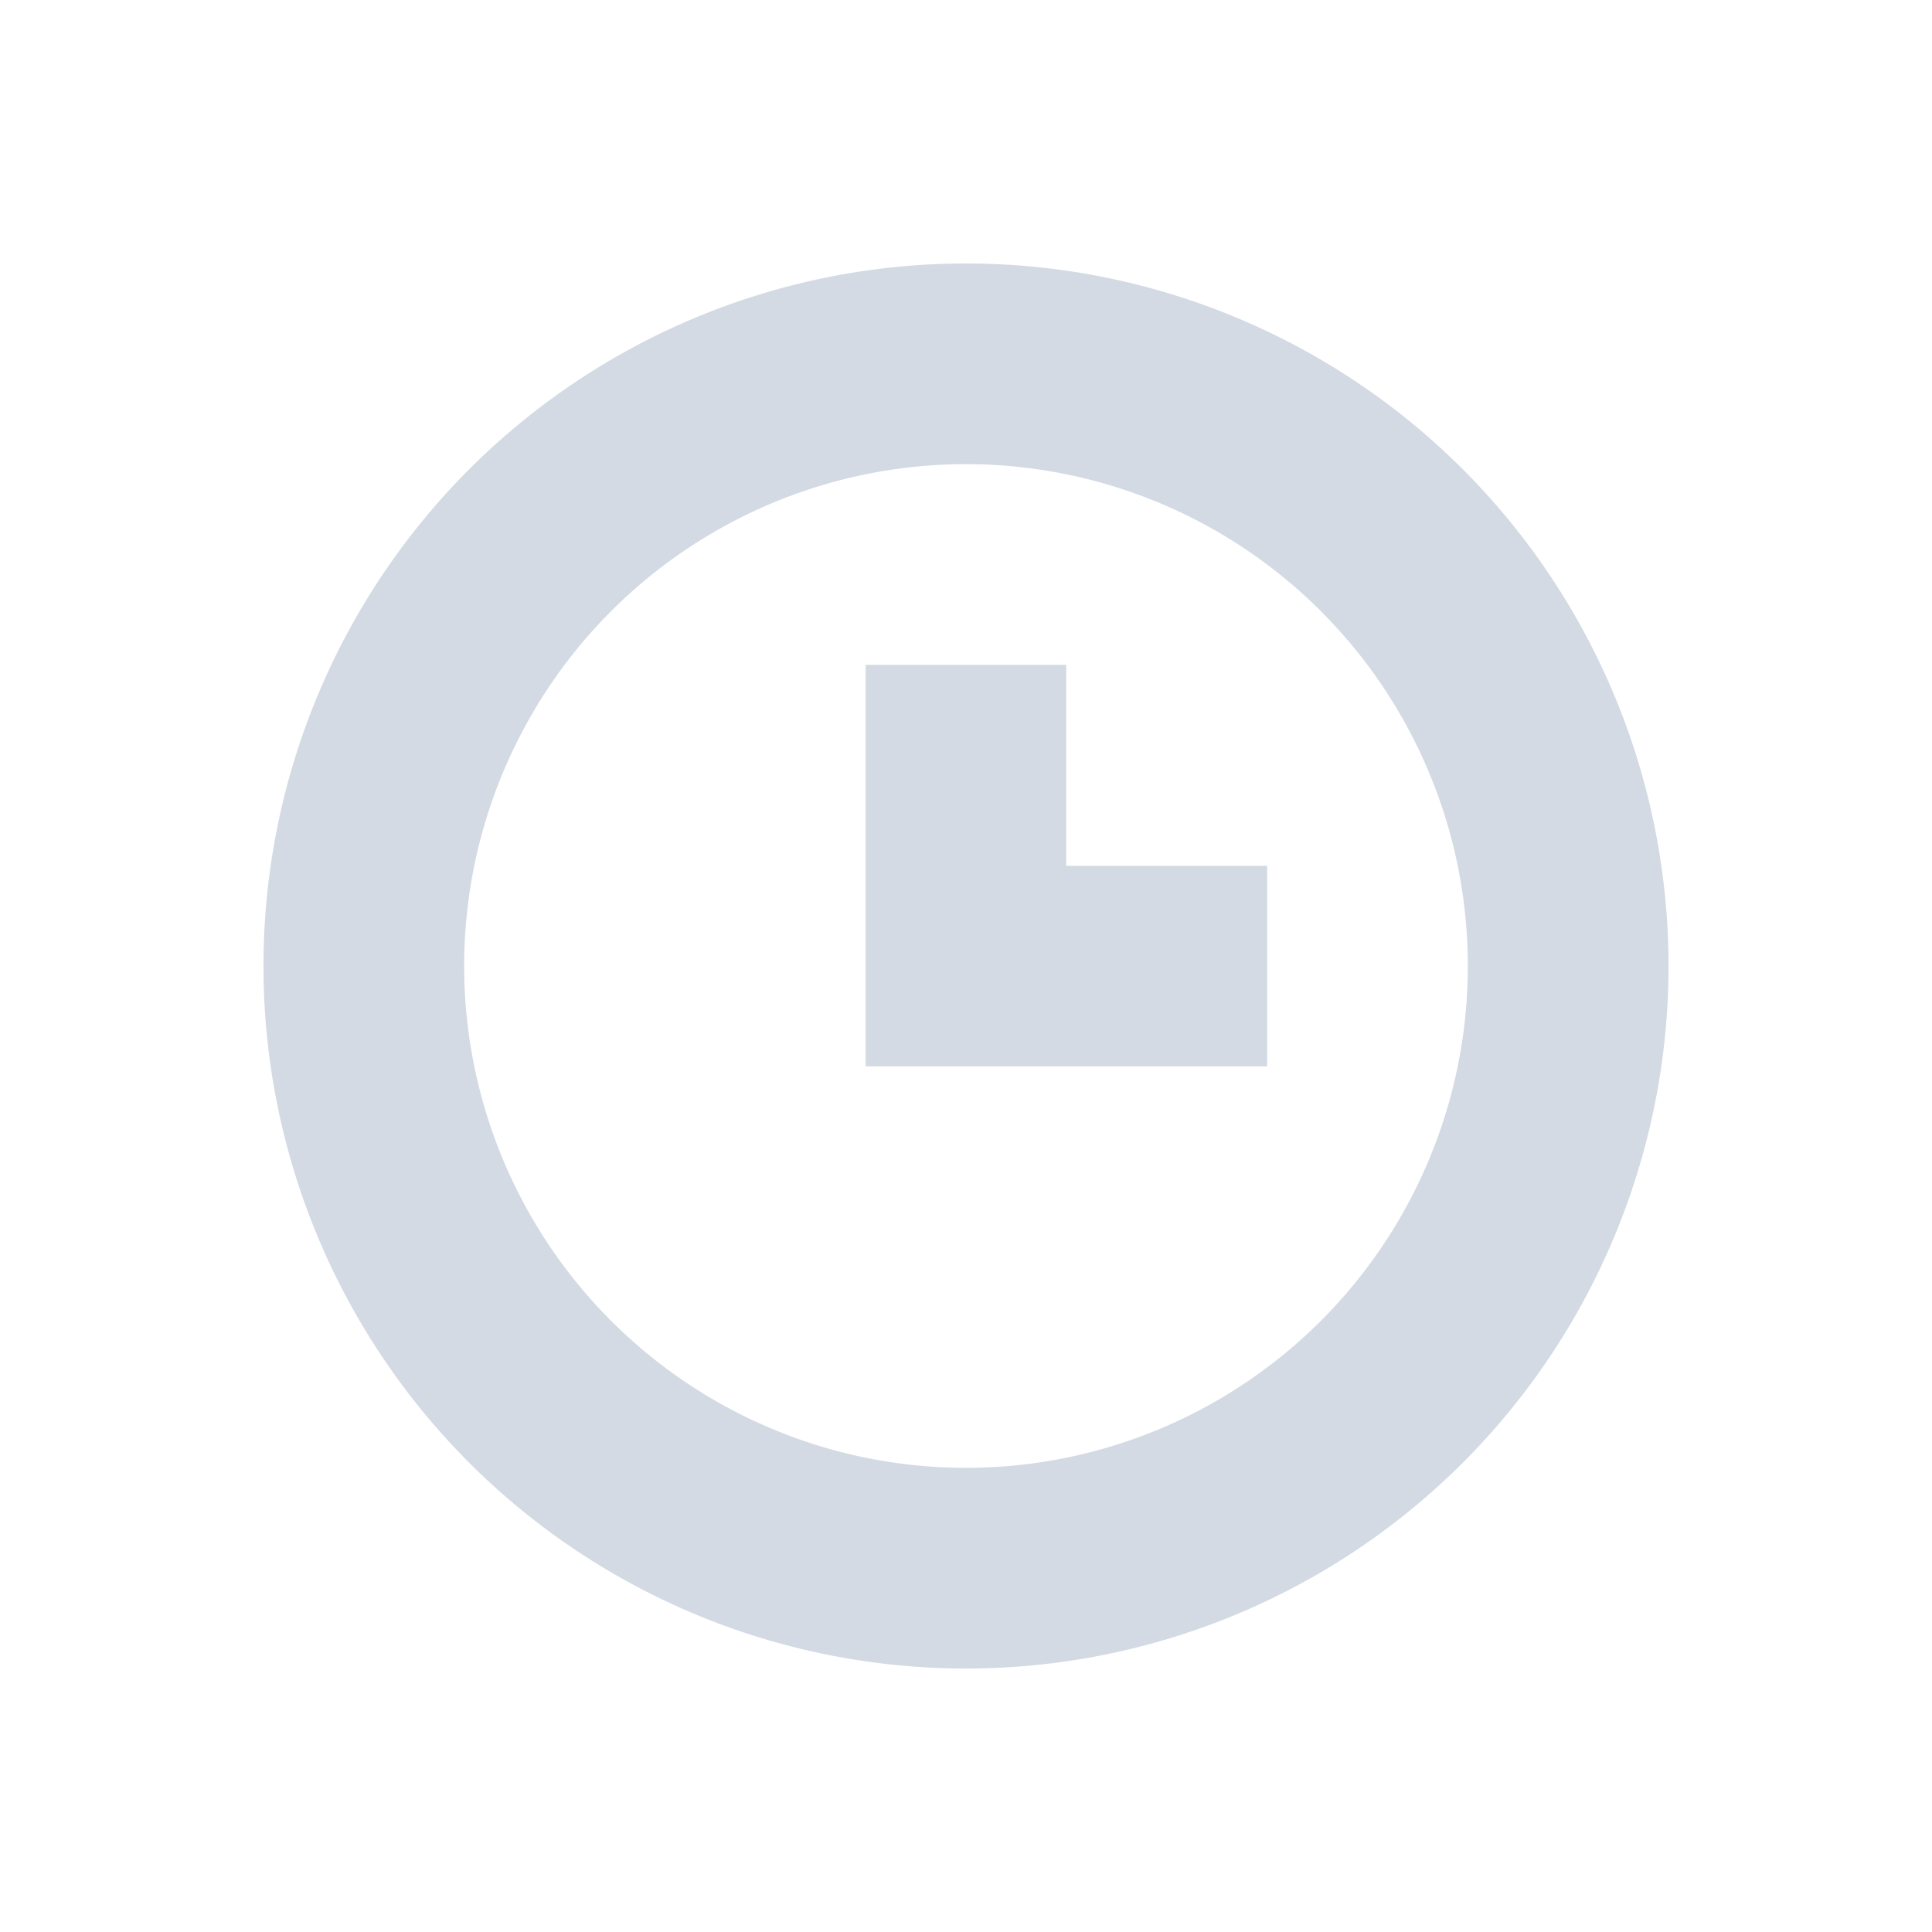 <svg xmlns="http://www.w3.org/2000/svg" width="22" height="22" version="1.1" viewBox="0 0 16 16" id="svg7"><defs id="defs3"><style id="current-color-scheme" type="text/css"></style></defs><path d="M8 2.182A5.818 5.818 0 0 0 2.182 8 5.818 5.818 0 0 0 8 13.818 5.818 5.818 0 0 0 13.818 8 5.818 5.818 0 0 0 8 2.182zm0 1.662A4.156 4.156 0 0 1 12.156 8 4.156 4.156 0 0 1 8 12.156 4.156 4.156 0 0 1 3.844 8 4.156 4.156 0 0 1 8 3.844zm-.831 1.662v3.325h3.325V7.17H8.83V5.506z" id="path5" color="#d3dae3" fill="currentColor" stroke-width=".831"/></svg>